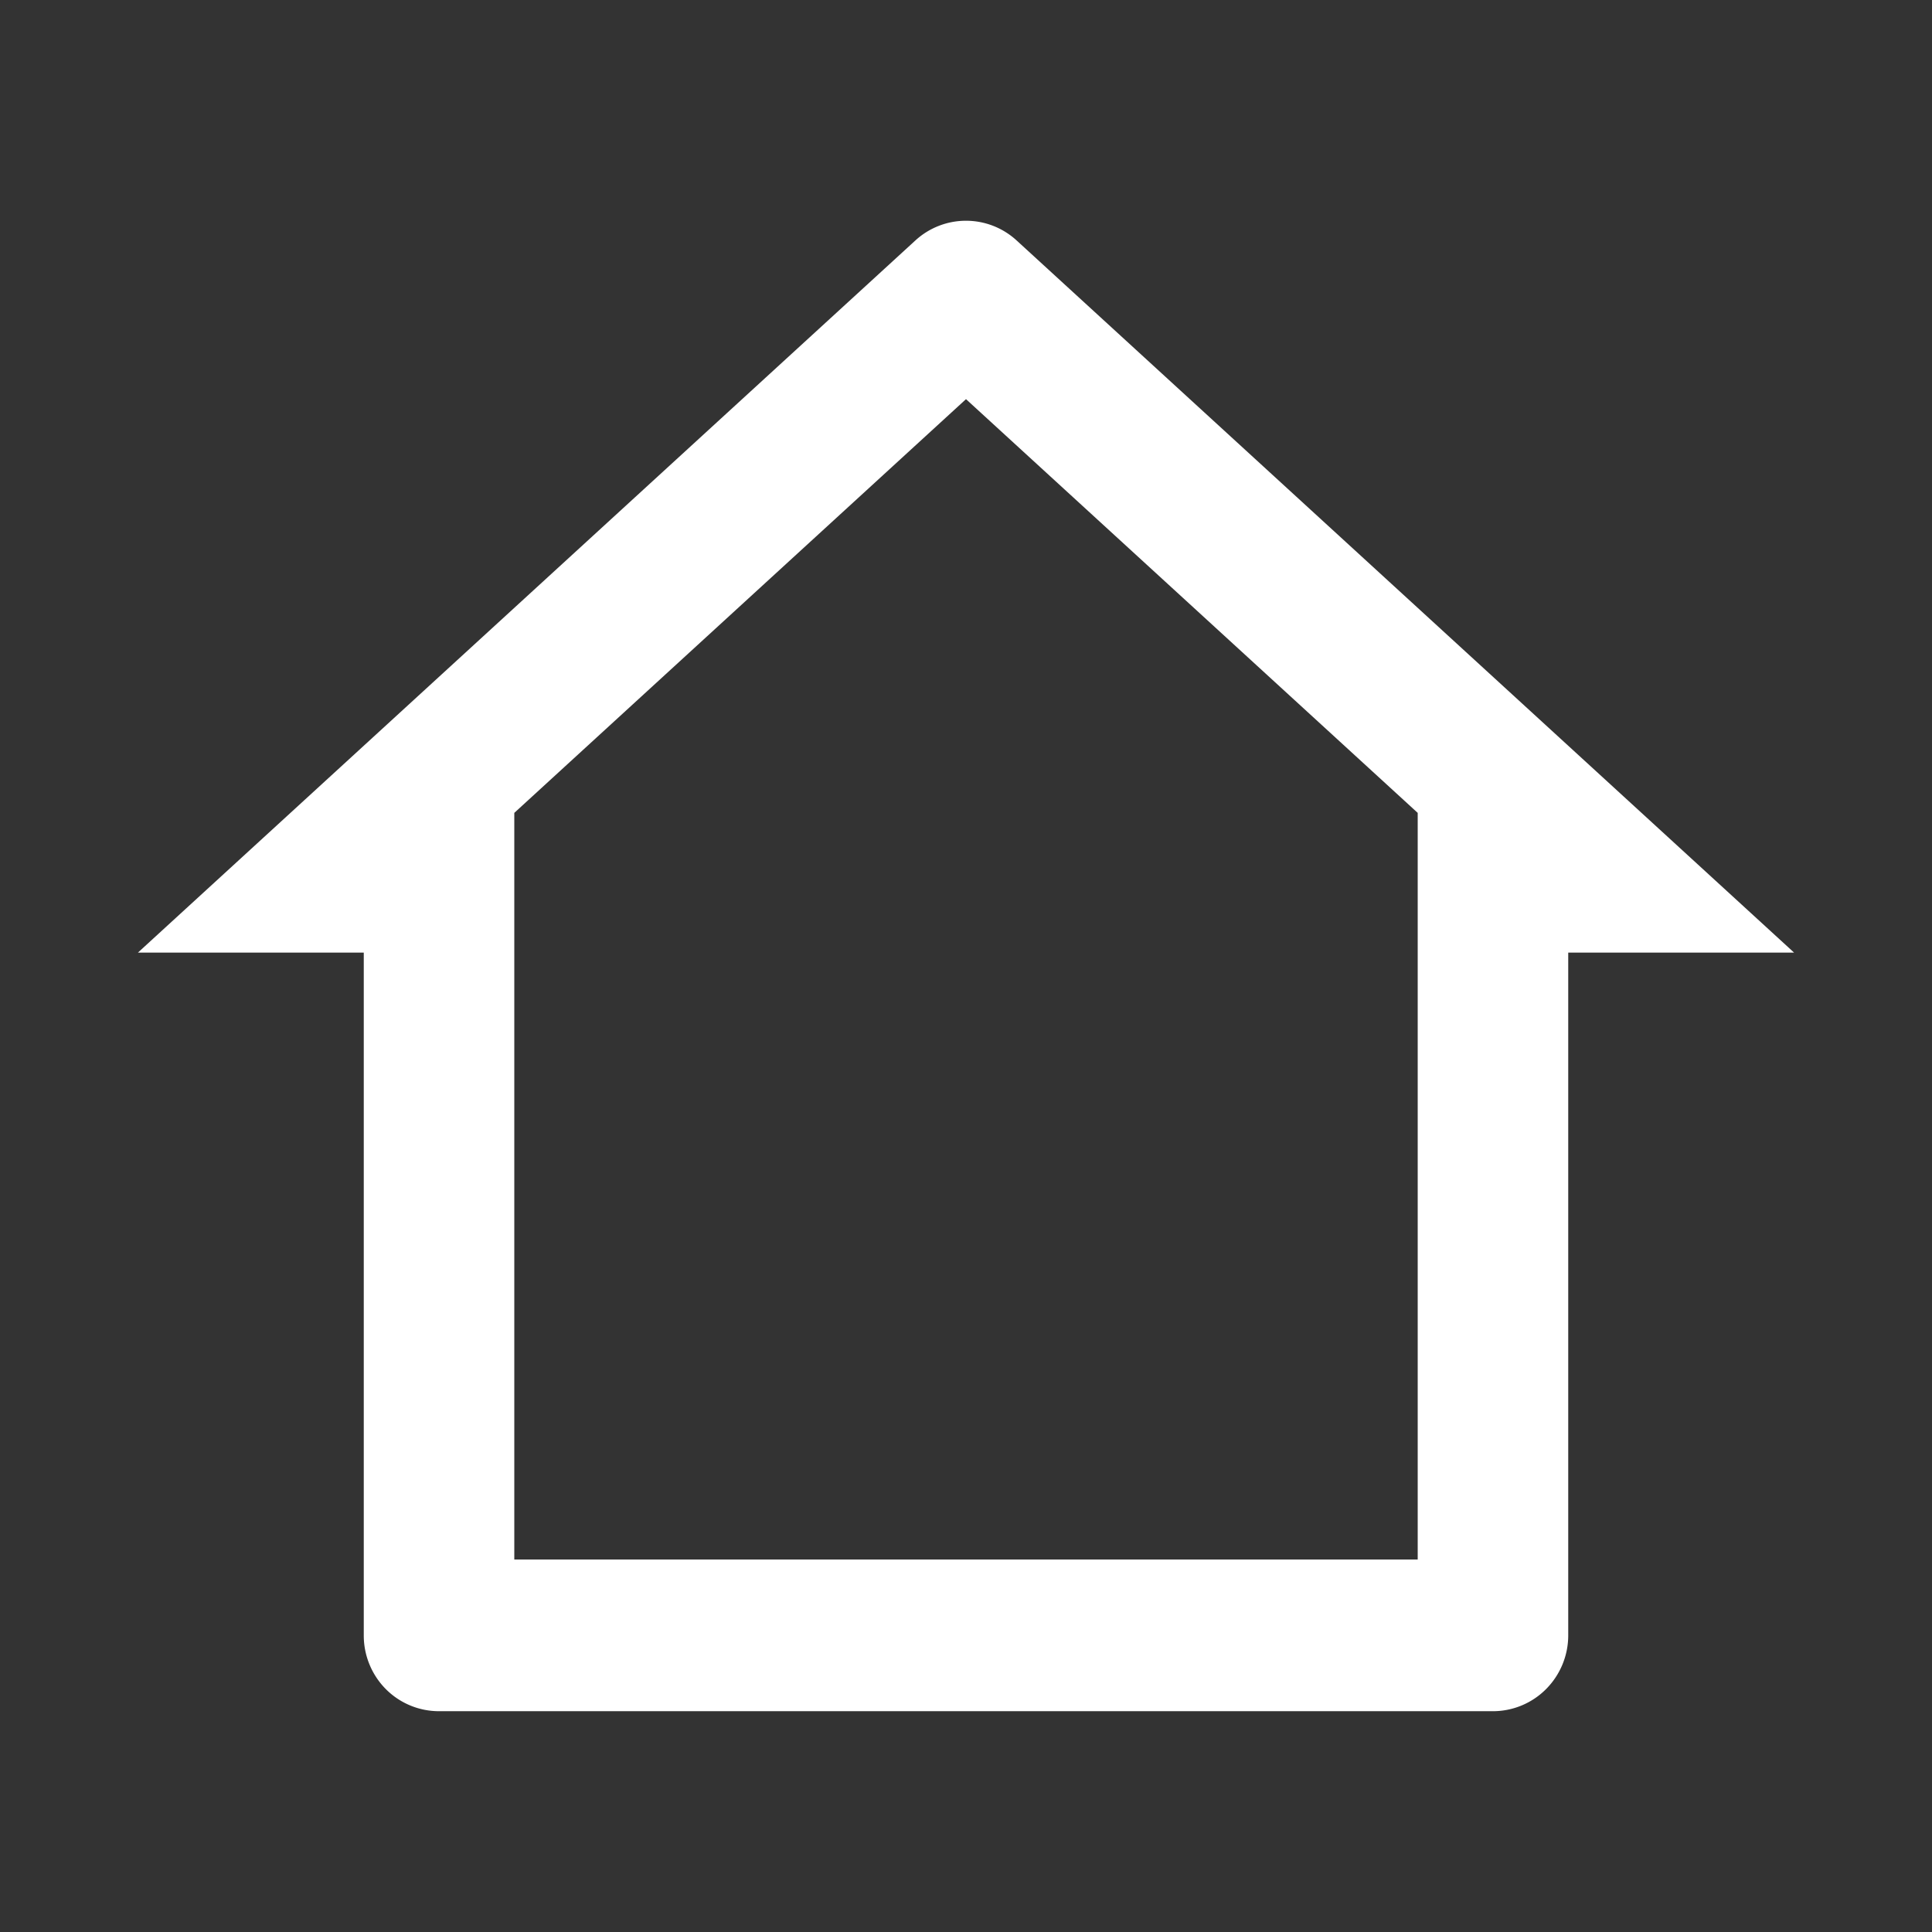 <svg xmlns="http://www.w3.org/2000/svg" xmlns:xlink="http://www.w3.org/1999/xlink" width="35" height="35" viewBox="0 0 35 35">
  <rect x="0" y="0" width="35" height="35" fill="#333333" stroke="none"/>
  <defs>
    <clipPath id="clip-ic_home_active_by_design">
      <rect width="35" height="35"/>
    </clipPath>
  </defs>
  <g id="ic_home_active_by_design" clip-path="url(#clip-ic_home_active_by_design)">
    <path id="Path_24" data-name="Path 24" d="M25.911,28.843H6.819a1.358,1.358,0,0,1-.964-.4,1.379,1.379,0,0,1-.4-.972V15.1H1.364L15.447,2.2a1.356,1.356,0,0,1,1.836,0L31.366,15.1H27.275V27.469a1.38,1.38,0,0,1-.4.972A1.359,1.359,0,0,1,25.911,28.843ZM8.182,26.095H24.548V12.569L16.365,5.074,8.182,12.569Z" transform="translate(1.135 2.157)" fill="#fff"/>
  </g>
</svg>
